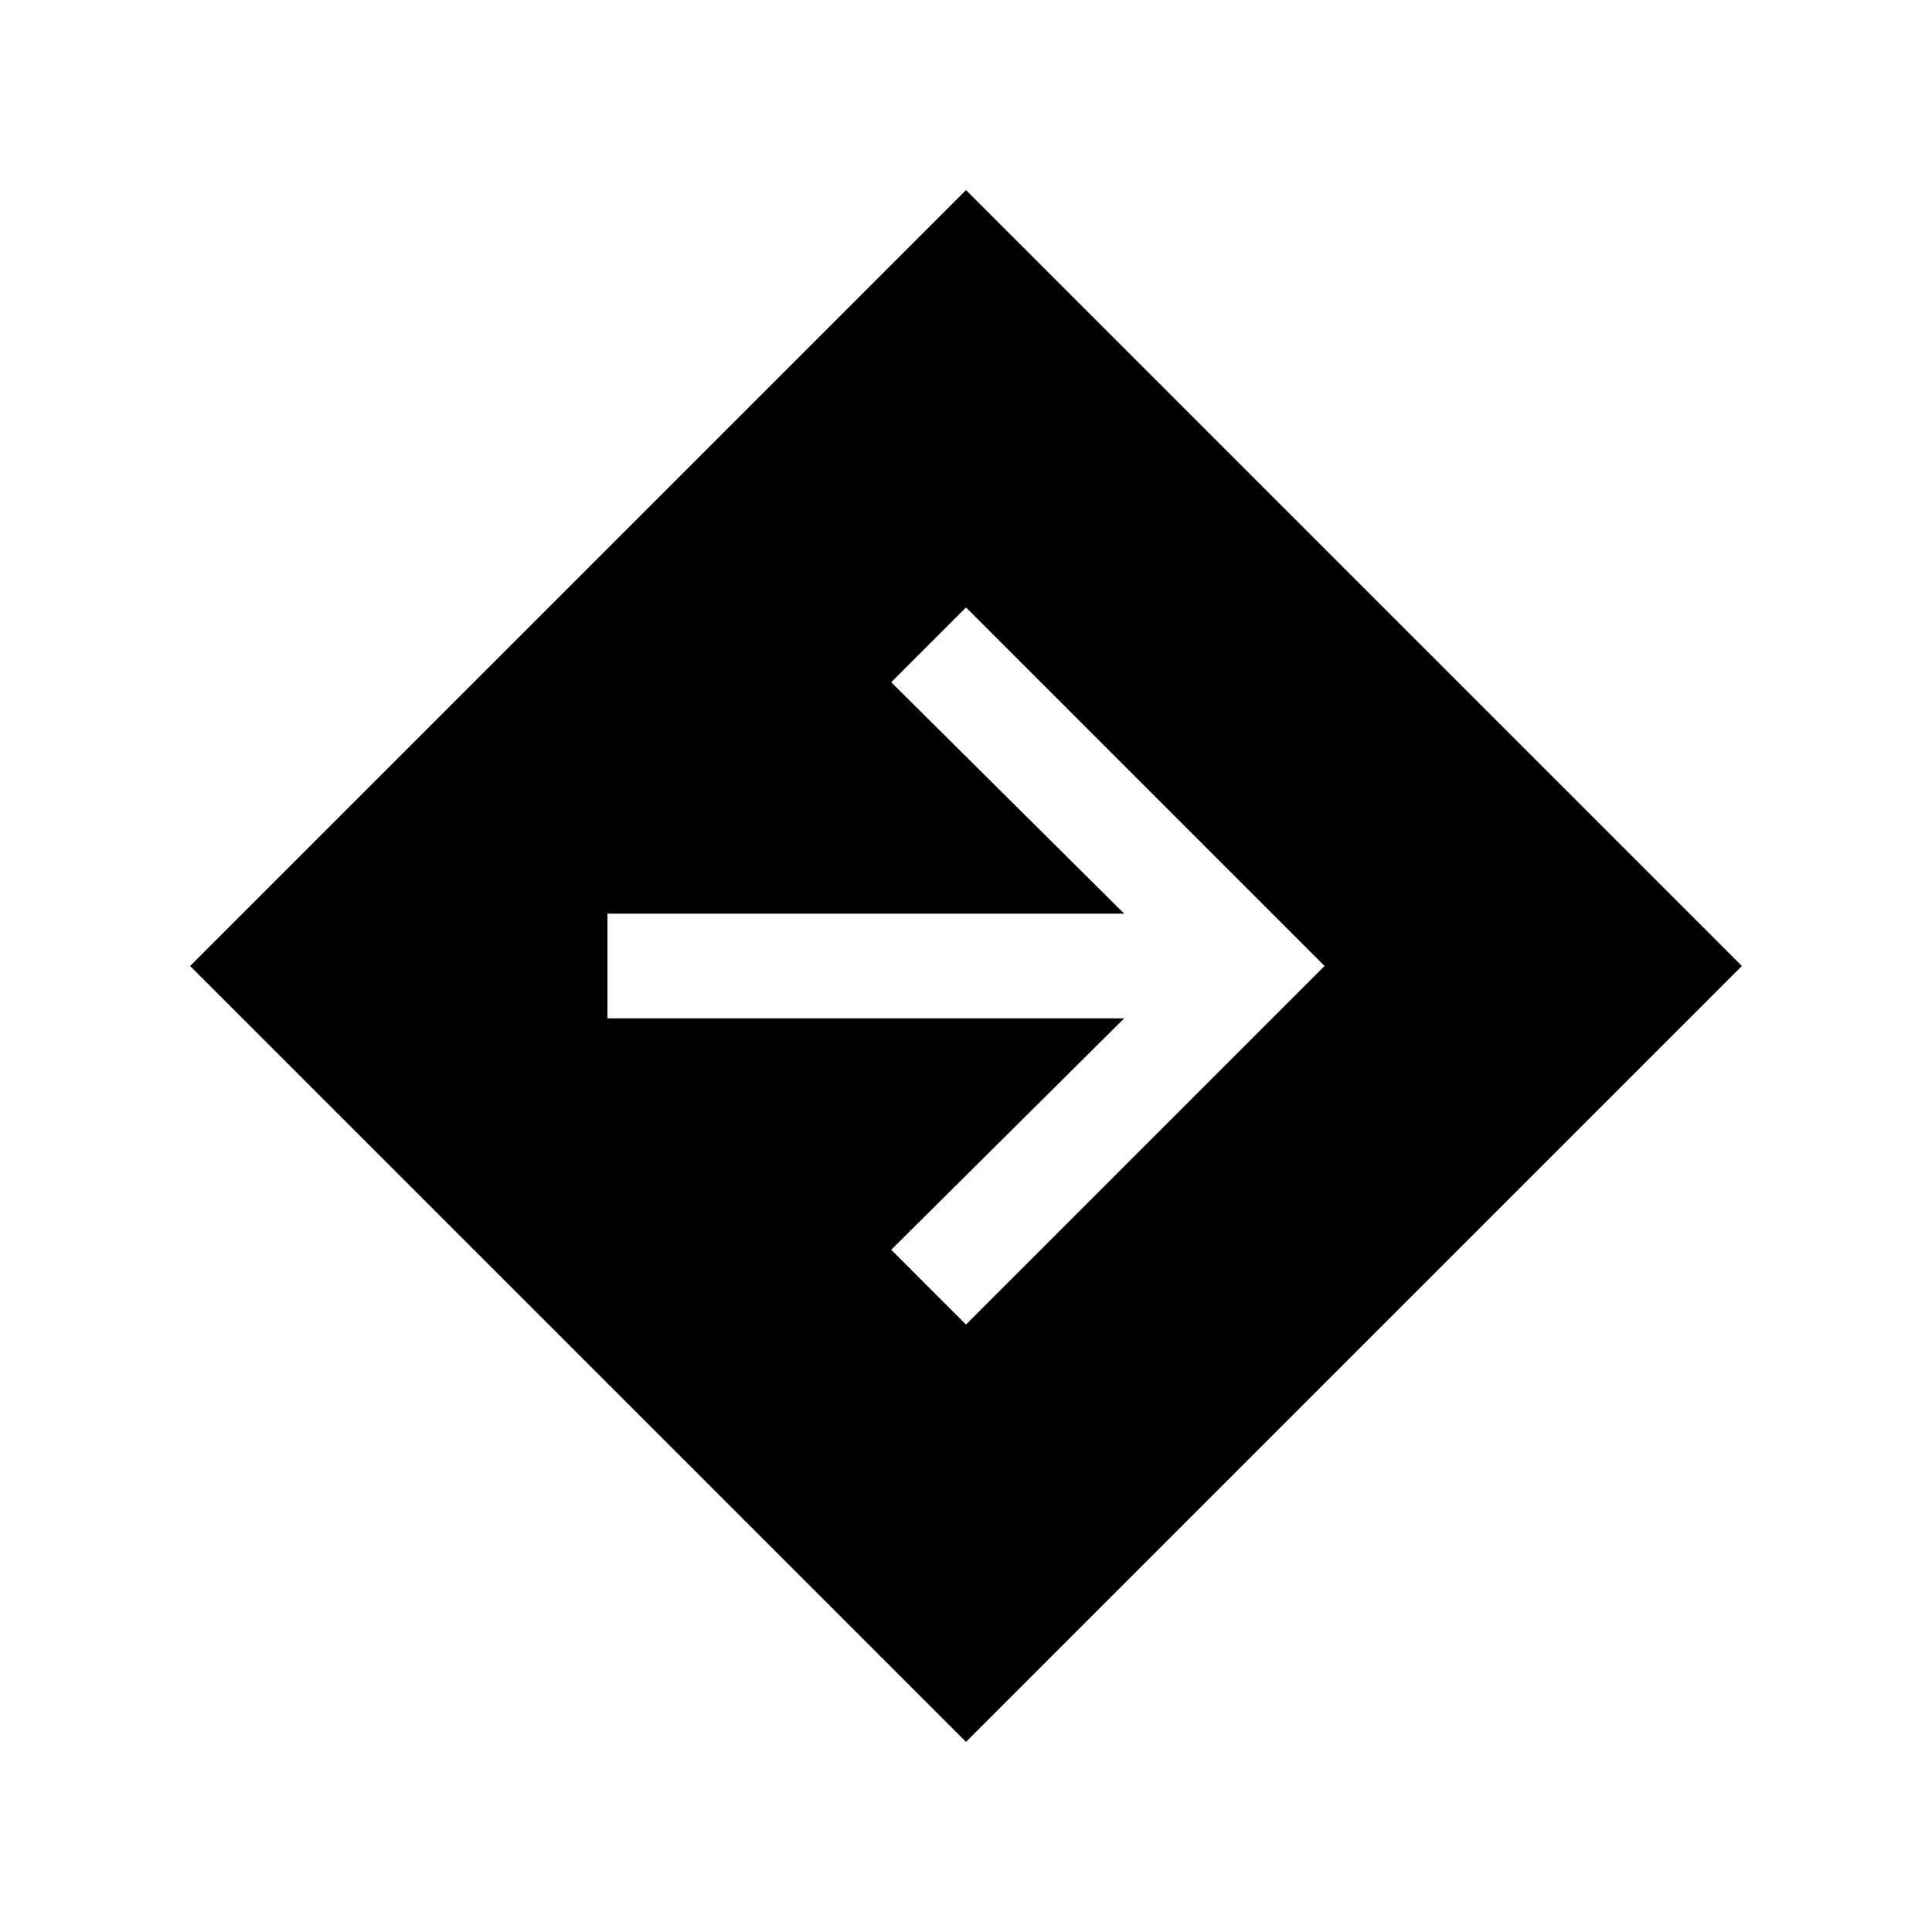<svg xmlns="http://www.w3.org/2000/svg" height="20" viewBox="0 -960 960 960" width="20"><path d="M480-94.464 94.464-480 480-865.536 865.536-480 480-94.464Zm0-207.383L658.153-480 480-658.153 442.847-621l115.77 115.001h-256.77v51.998h256.77L442.847-339 480-301.847Z"/></svg>